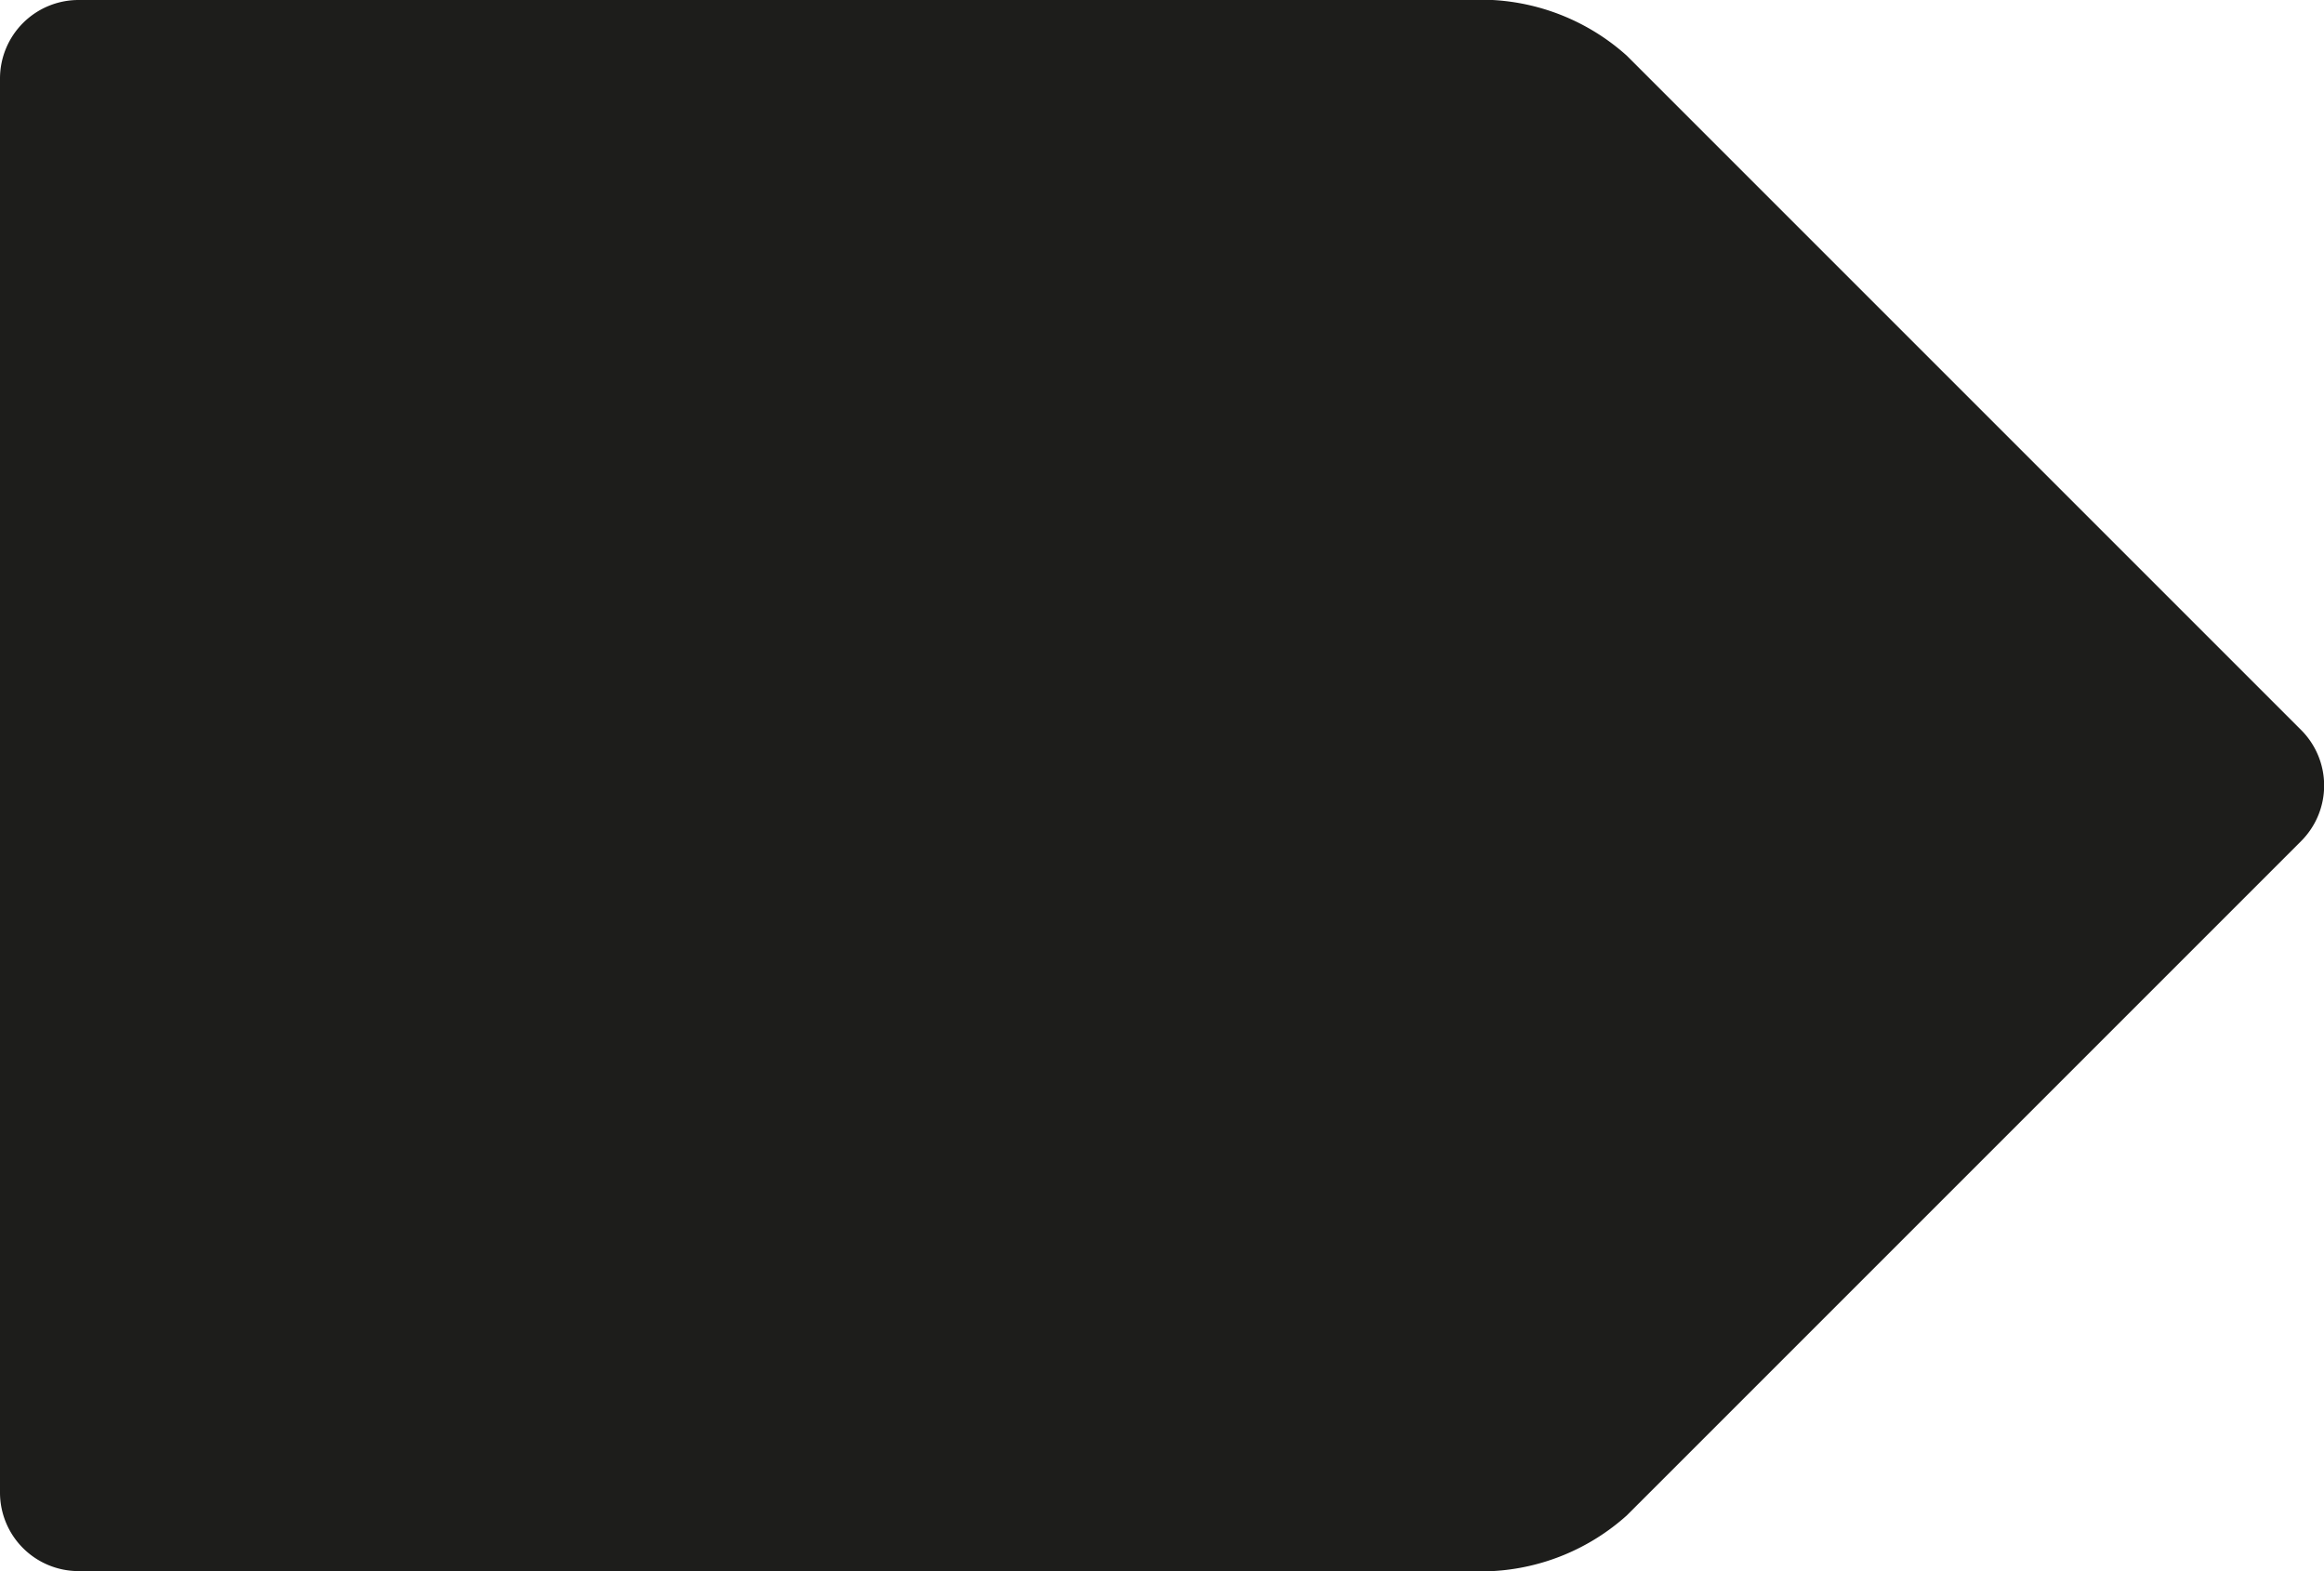 <svg xmlns="http://www.w3.org/2000/svg" viewBox="0 0 147.92 100"><defs><style>.cls-1{fill:#1d1d1b;}</style></defs><g id="Слой_2" data-name="Слой 2"><g id="Слой_1-2" data-name="Слой 1"><path class="cls-1" d="M103.54,3.54A13.91,13.91,0,0,0,95,0H5A5,5,0,0,0,0,5V95a5,5,0,0,0,5,5H95a13.91,13.91,0,0,0,8.54-3.54l42.92-42.92a5,5,0,0,0,0-7.08Z"/></g></g></svg>